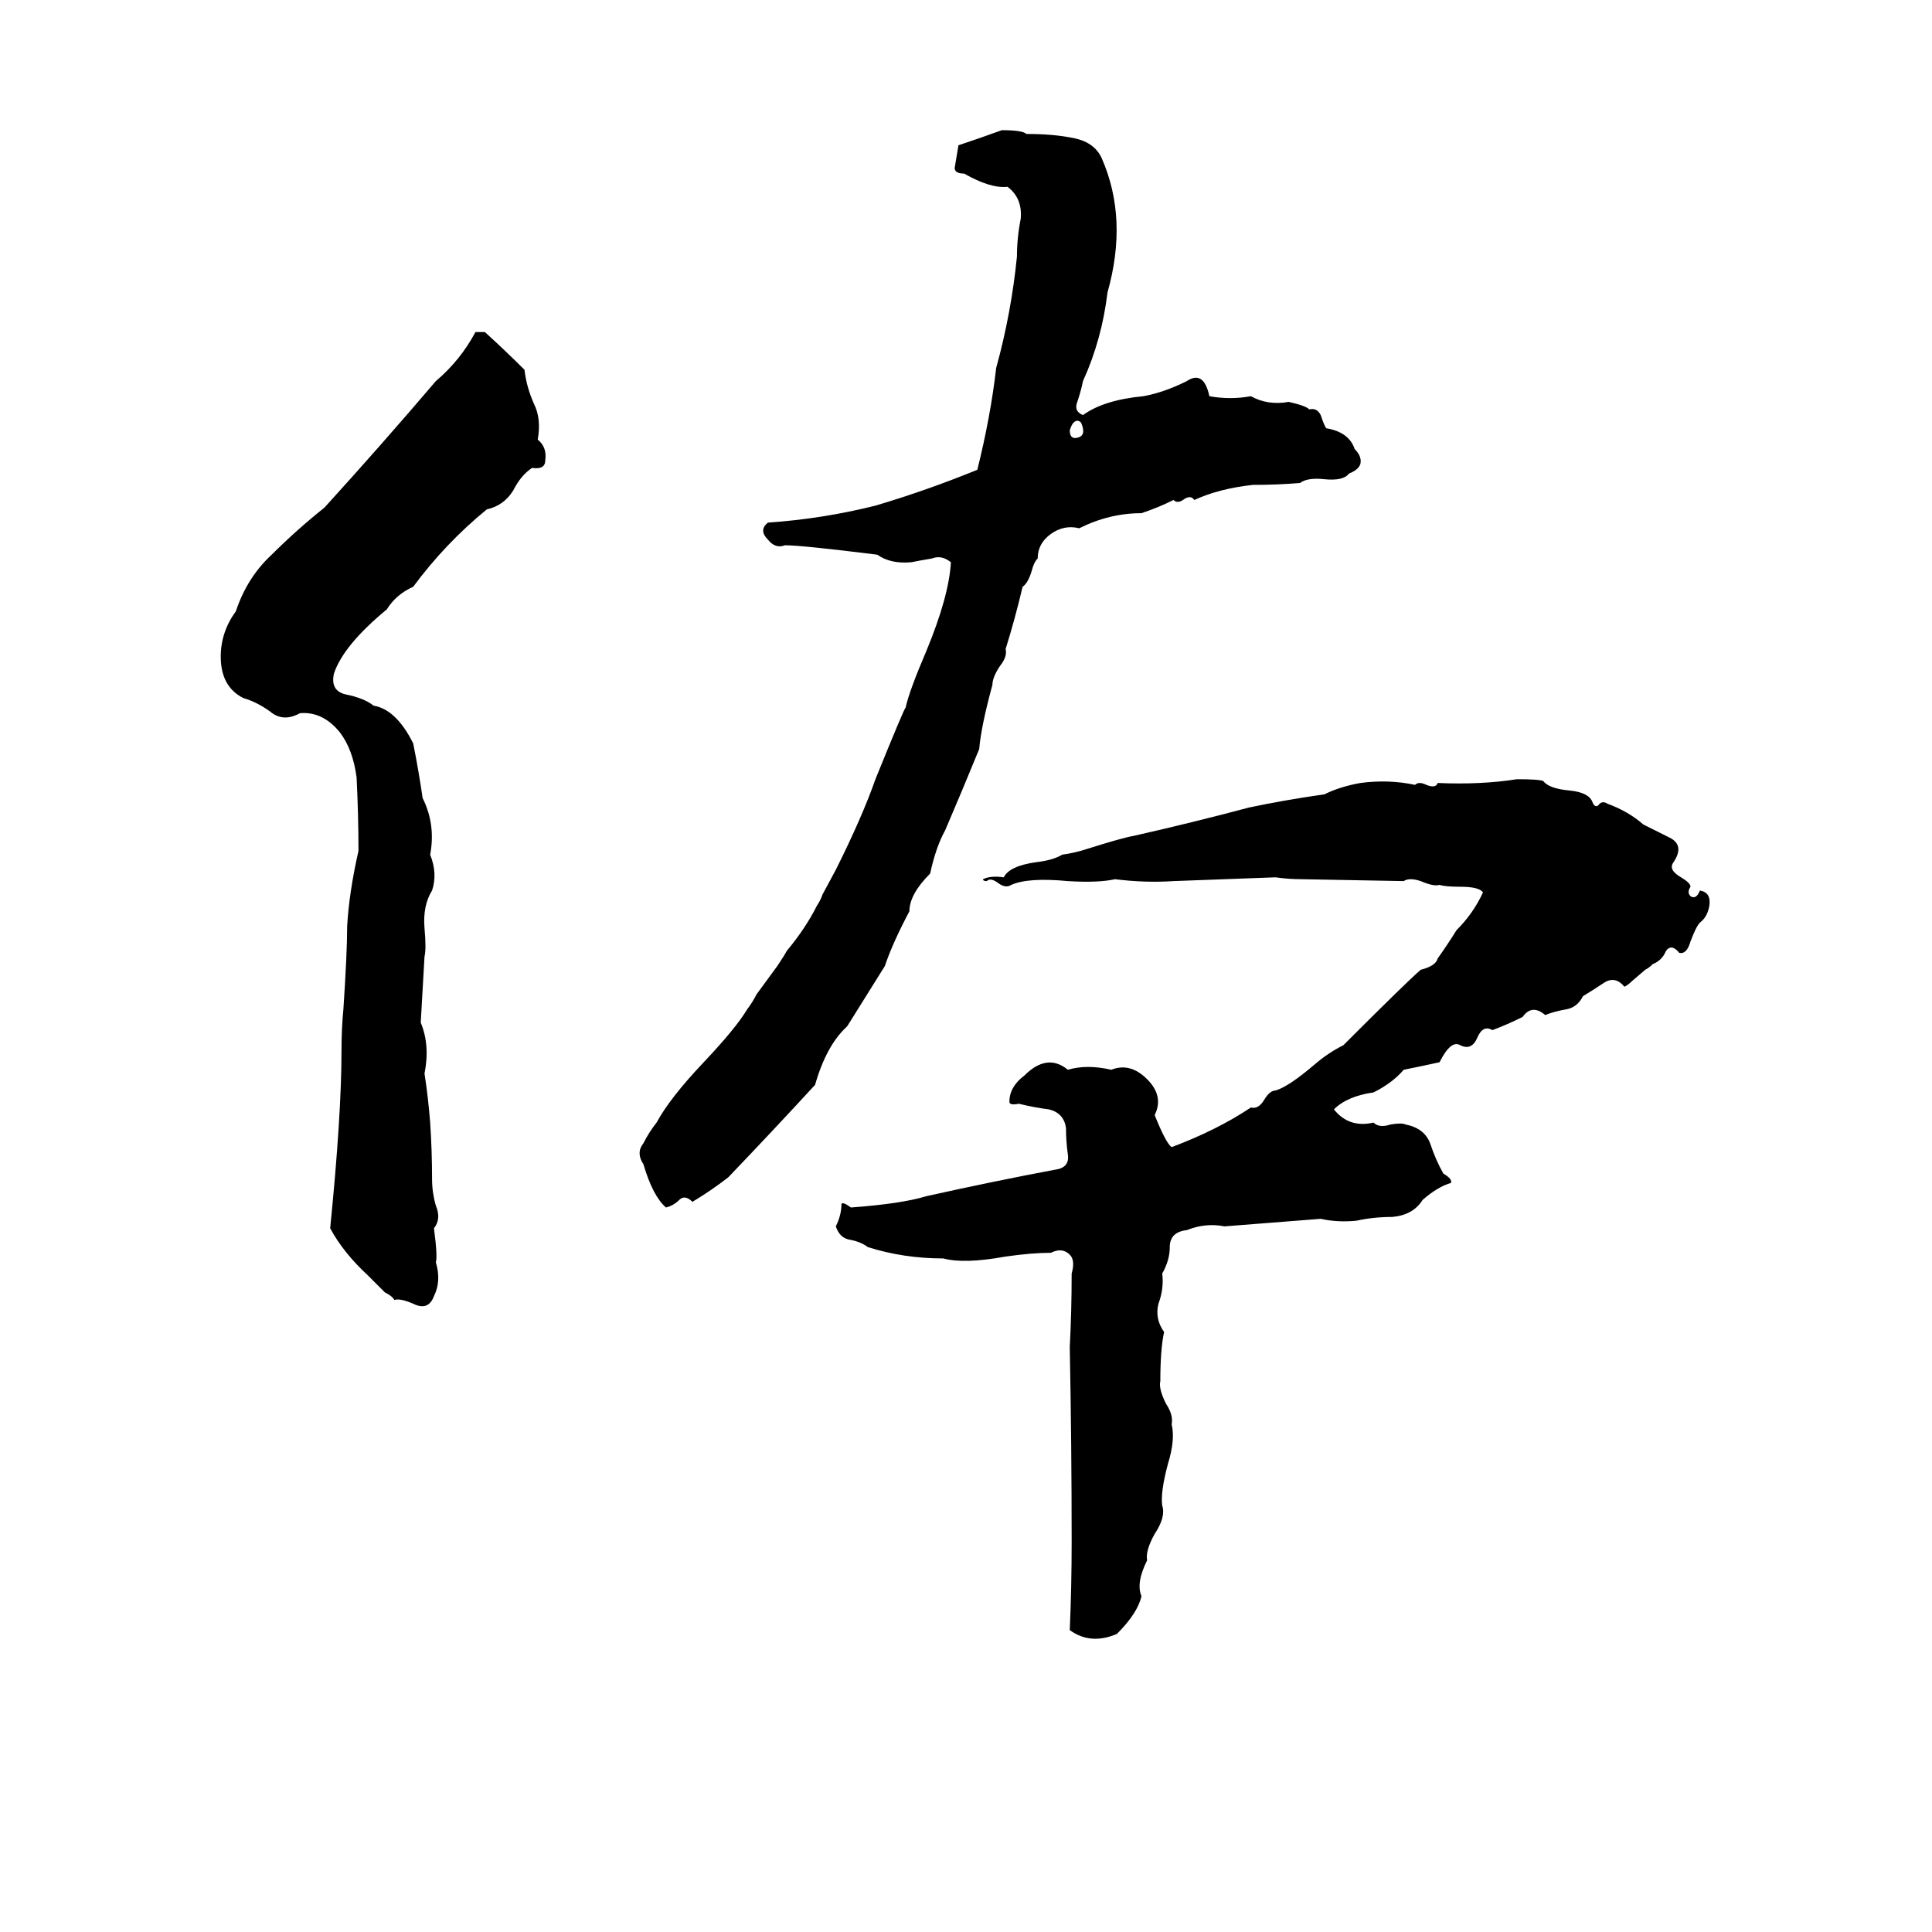 <svg xmlns="http://www.w3.org/2000/svg" viewBox="0 -800 1024 1024">
	<path fill="#000000" d="M531 -731Q542 -731 544 -729Q558 -729 568 -727Q580 -725 584 -716Q598 -684 587 -645Q584 -620 574 -598Q573 -593 571 -587Q569 -582 574 -580Q585 -588 606 -590Q617 -592 629 -598Q638 -604 641 -590Q652 -588 663 -590Q672 -585 683 -587Q692 -585 694 -583Q698 -584 700 -580Q702 -574 703 -573Q715 -571 718 -562Q722 -558 721 -554Q720 -551 715 -549Q712 -545 702 -546Q693 -547 689 -544Q677 -543 664 -543Q646 -541 633 -535Q631 -538 627 -535Q624 -533 622 -535Q614 -531 605 -528Q588 -528 572 -520Q564 -522 557 -517Q550 -512 550 -504Q548 -502 547 -498Q545 -491 542 -489Q538 -472 533 -456Q534 -452 530 -447Q526 -441 526 -437Q520 -415 519 -403Q510 -381 501 -360Q496 -351 493 -337Q482 -326 482 -317Q473 -300 469 -288Q459 -272 449 -256Q438 -246 432 -225Q409 -200 386 -176Q377 -169 367 -163Q363 -167 360 -164Q357 -161 353 -160Q346 -166 341 -183Q337 -189 341 -194Q344 -200 348 -205Q355 -218 373 -237Q390 -255 396 -265Q399 -269 401 -273L412 -288Q416 -294 417 -296Q427 -308 433 -320Q435 -323 436 -326L443 -339Q457 -367 464 -387Q479 -424 480 -425Q482 -434 491 -455Q503 -484 504 -502Q499 -506 494 -504Q488 -503 483 -502Q472 -501 465 -506Q425 -511 416 -511Q411 -509 407 -514Q402 -519 407 -523Q436 -525 464 -532Q491 -540 518 -551Q525 -579 528 -605Q536 -634 539 -664Q539 -674 541 -684Q542 -695 534 -701Q525 -700 511 -708Q506 -708 506 -711Q507 -717 508 -723Q520 -727 531 -731ZM252 -624H257Q268 -614 278 -604Q279 -595 283 -586Q287 -578 285 -567Q290 -563 289 -556Q289 -551 282 -552Q276 -548 272 -540Q267 -532 258 -530Q236 -512 219 -489Q210 -485 205 -477Q182 -458 177 -443Q175 -434 183 -432Q193 -430 198 -426Q210 -424 219 -406Q222 -391 224 -377Q231 -363 228 -347Q232 -337 229 -328Q224 -320 225 -308Q226 -297 225 -293Q224 -275 223 -258Q228 -246 225 -231Q227 -218 228 -205Q229 -190 229 -175Q229 -168 231 -161Q234 -154 230 -149Q232 -134 231 -131Q234 -121 230 -113Q227 -105 219 -109Q212 -112 209 -111Q208 -113 204 -115L195 -124Q182 -136 175 -149Q181 -209 181 -243Q181 -255 182 -265Q184 -295 184 -309Q185 -327 190 -349Q190 -368 189 -388Q187 -403 180 -412Q171 -423 159 -422Q150 -417 143 -423Q136 -428 129 -430Q117 -436 117 -452Q117 -465 125 -476Q131 -494 144 -506Q157 -519 172 -531Q202 -564 231 -598Q244 -609 252 -624ZM569 -576Q568 -575 567 -572Q567 -567 571 -568Q576 -569 573 -576Q571 -578 569 -576ZM804 -387Q816 -387 818 -386Q821 -382 832 -381Q842 -380 844 -375Q845 -372 847 -373Q849 -376 852 -374Q863 -370 871 -363Q877 -360 885 -356Q893 -352 887 -343Q884 -339 891 -335Q896 -332 896 -330Q894 -327 896 -325Q899 -323 901 -328Q907 -327 906 -320Q905 -314 901 -311Q899 -309 896 -301Q894 -294 890 -295Q886 -300 883 -296Q881 -291 876 -289Q874 -287 872 -286L865 -280Q863 -278 861 -277Q856 -283 850 -279Q844 -275 839 -272Q836 -266 830 -265Q824 -264 819 -262Q812 -268 807 -261Q799 -257 791 -254Q786 -257 783 -250Q780 -243 774 -246Q769 -249 763 -237Q754 -235 744 -233Q738 -226 728 -221Q714 -219 707 -212Q715 -202 728 -205Q731 -202 737 -204Q743 -205 745 -204Q755 -202 758 -194Q761 -185 765 -178Q770 -175 769 -173Q762 -171 754 -164Q749 -156 738 -155Q728 -155 719 -153Q709 -152 700 -154Q675 -152 649 -150Q639 -152 629 -148Q620 -147 620 -139Q620 -132 616 -125Q617 -117 614 -109Q612 -101 617 -94Q615 -85 615 -68Q614 -64 618 -56Q622 -50 621 -45Q623 -37 619 -24Q615 -9 616 -2Q618 4 612 13Q607 22 608 27Q602 39 605 46Q603 55 592 66Q578 72 567 64Q568 41 568 17Q568 -34 567 -86Q568 -105 568 -125Q570 -132 567 -135Q563 -139 557 -136Q547 -136 533 -134Q511 -130 500 -133Q479 -133 460 -139Q456 -142 450 -143Q445 -144 443 -150Q446 -156 446 -162Q447 -163 451 -160Q478 -162 491 -166Q527 -174 559 -180Q567 -181 566 -188Q565 -195 565 -202Q564 -210 556 -212Q548 -213 540 -215Q535 -214 535 -216Q535 -224 543 -230Q555 -242 566 -233Q576 -236 589 -233Q599 -237 608 -228Q617 -219 612 -209Q618 -194 621 -192Q645 -201 663 -213Q667 -212 670 -217Q673 -222 676 -222Q683 -224 697 -236Q704 -242 712 -246Q746 -280 753 -286Q761 -288 762 -292Q767 -299 772 -307Q781 -316 786 -327Q784 -330 774 -330Q766 -330 763 -331Q760 -330 753 -333Q747 -335 744 -333L690 -334Q683 -334 676 -335Q649 -334 622 -333Q607 -332 591 -334Q582 -332 566 -333Q545 -335 536 -331Q533 -329 529 -332Q525 -335 523 -333Q521 -333 521 -334Q525 -336 532 -335Q535 -341 549 -343Q558 -344 563 -347Q570 -348 576 -350Q595 -356 601 -357Q632 -364 662 -372Q681 -376 702 -379Q710 -383 721 -385Q736 -387 750 -384Q752 -386 756 -384Q761 -382 762 -385Q785 -384 804 -387Z"/>
</svg>